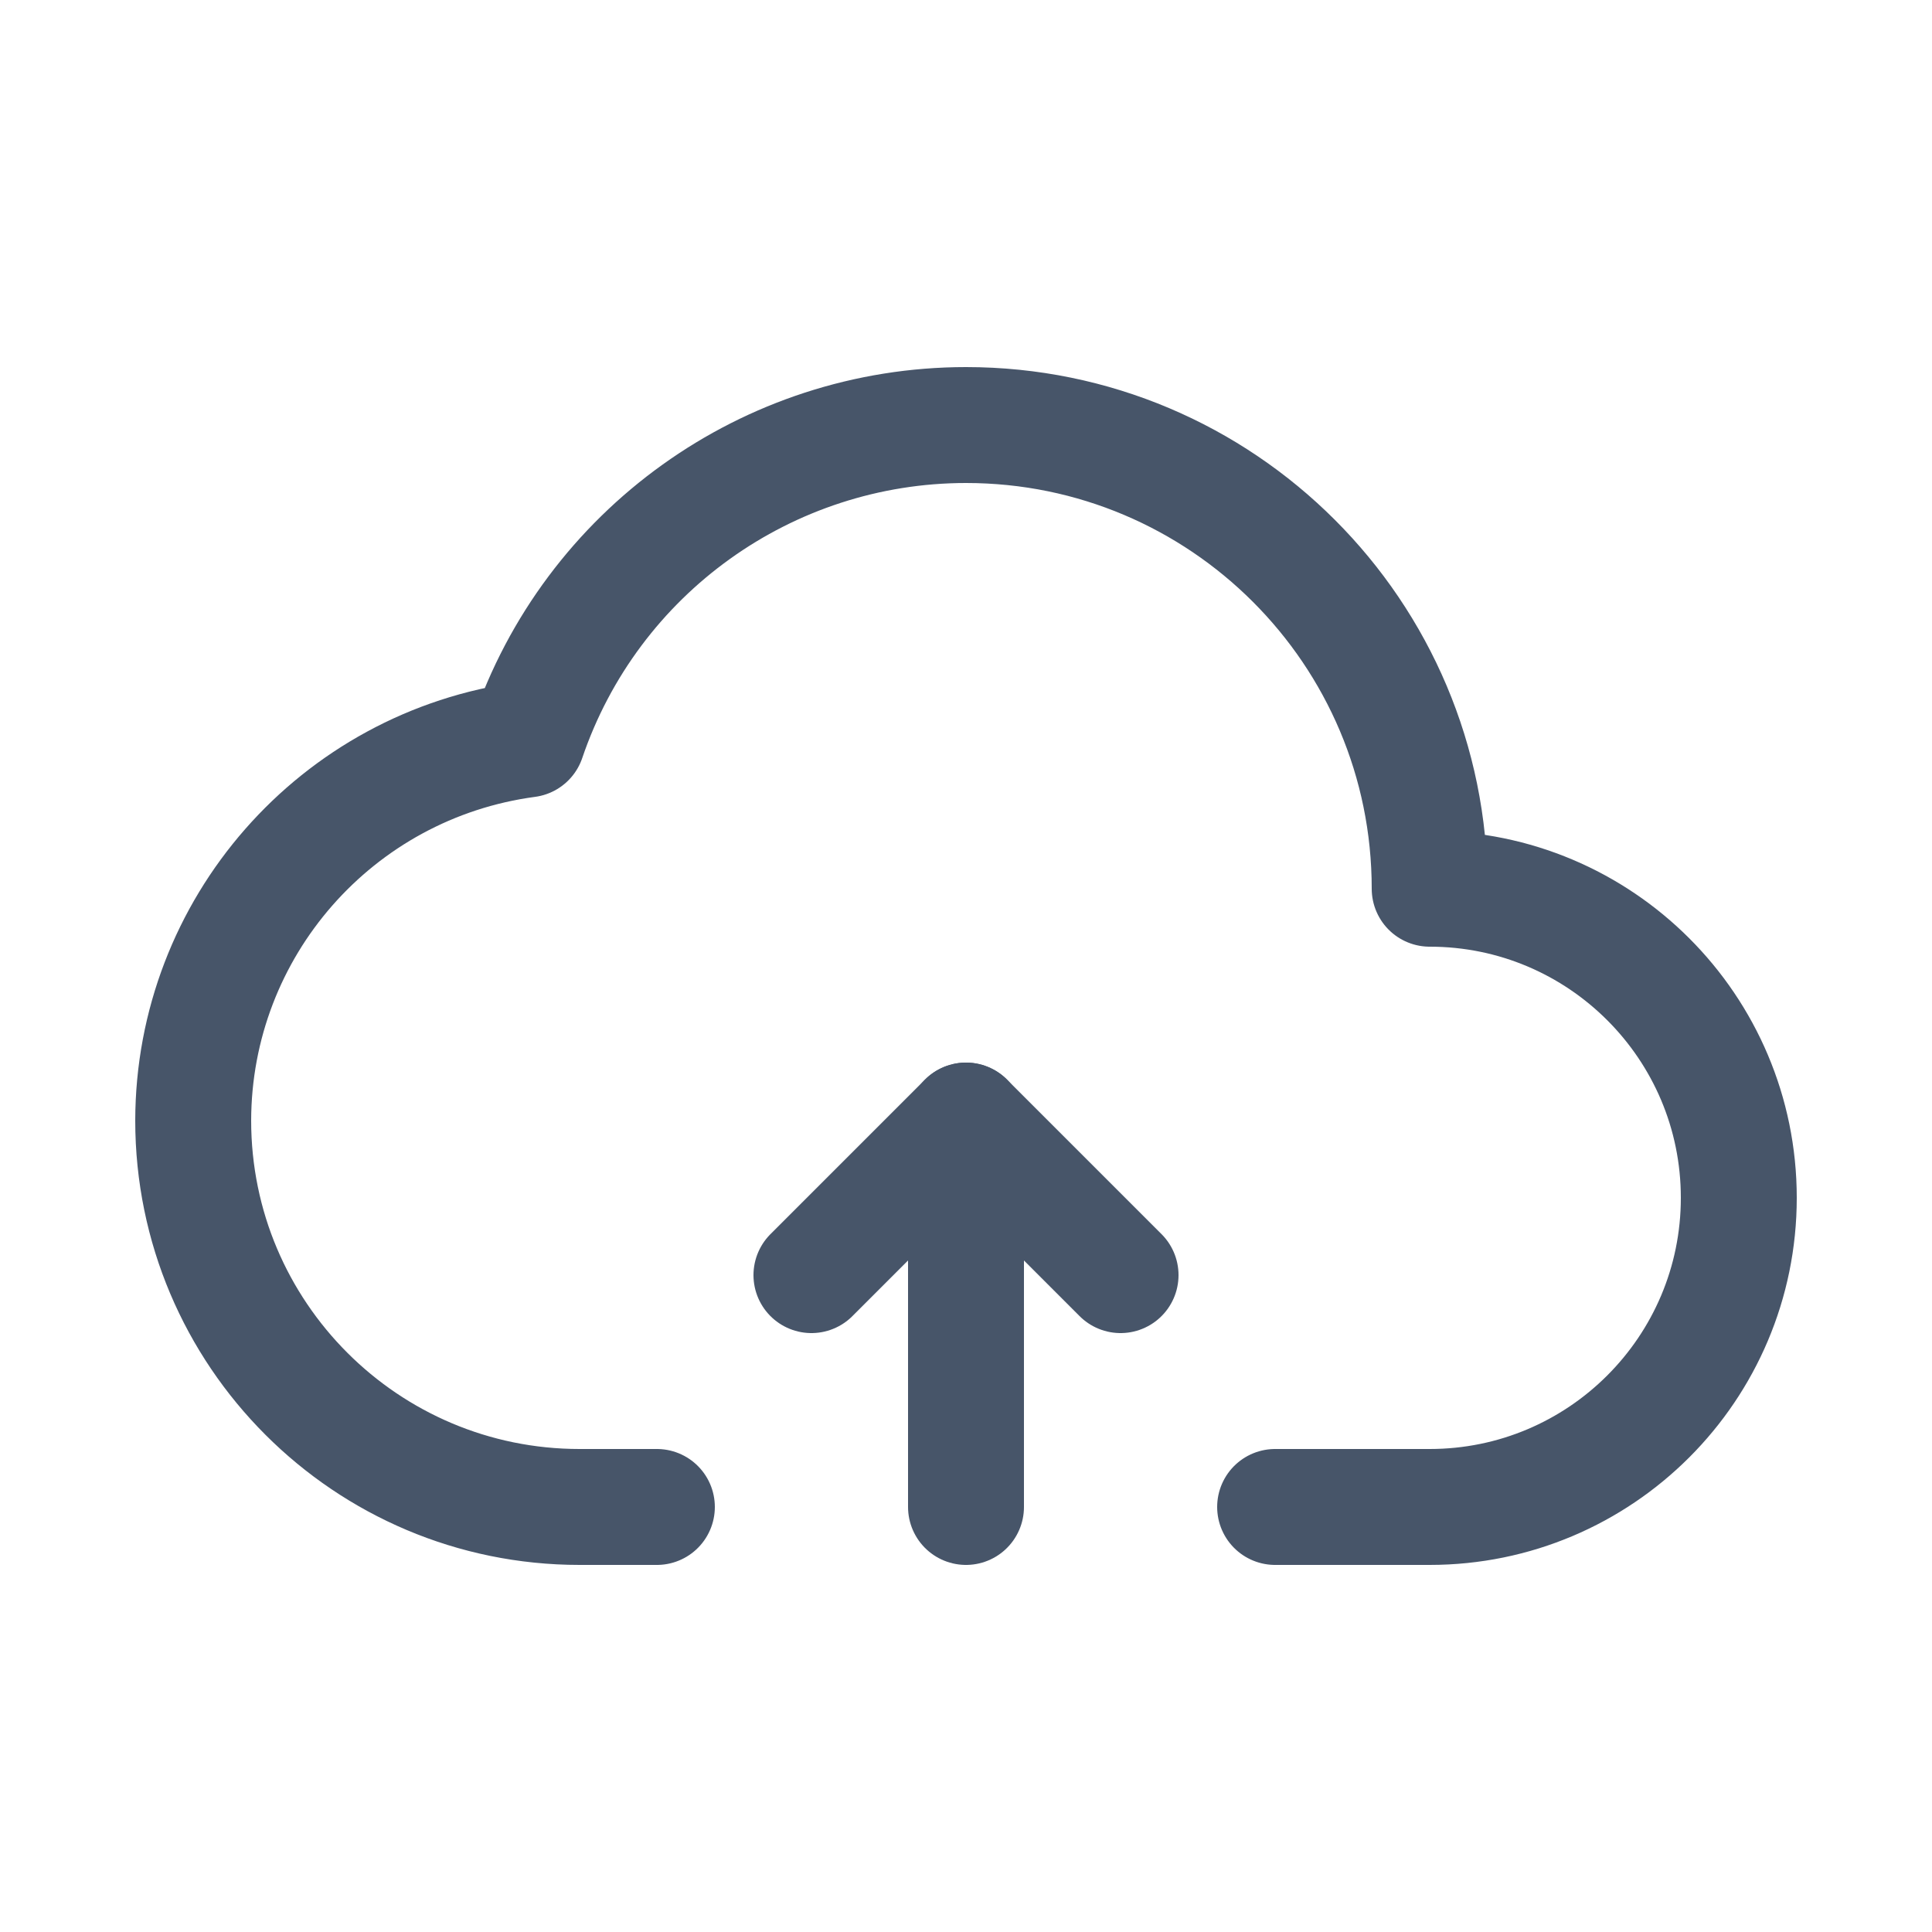 <svg width="25" height="25" viewBox="0 0 25 25" fill="none" xmlns="http://www.w3.org/2000/svg">
<path d="M16.5 19.5H18.5C20.709 19.5 22.5 17.709 22.5 15.5V15.5C22.5 13.291 20.709 11.5 18.5 11.5V11.5C18.5 8.186 15.814 5.5 12.5 5.5V5.5C9.932 5.501 7.65 7.137 6.824 9.568C4.352 9.899 2.504 12.006 2.5 14.5H2.5C2.5 17.261 4.739 19.5 7.5 19.5H8.5" stroke="#475569" stroke-width="1.5" stroke-linecap="round" stroke-linejoin="round"/>
<path d="M14.5 16.5L12.5 14.5L10.5 16.5" stroke="#475569" stroke-width="1.5" stroke-linecap="round" stroke-linejoin="round"/>
<path d="M12.5 19.5V14.5" stroke="#475569" stroke-width="1.5" stroke-linecap="round" stroke-linejoin="round"/>
</svg>
